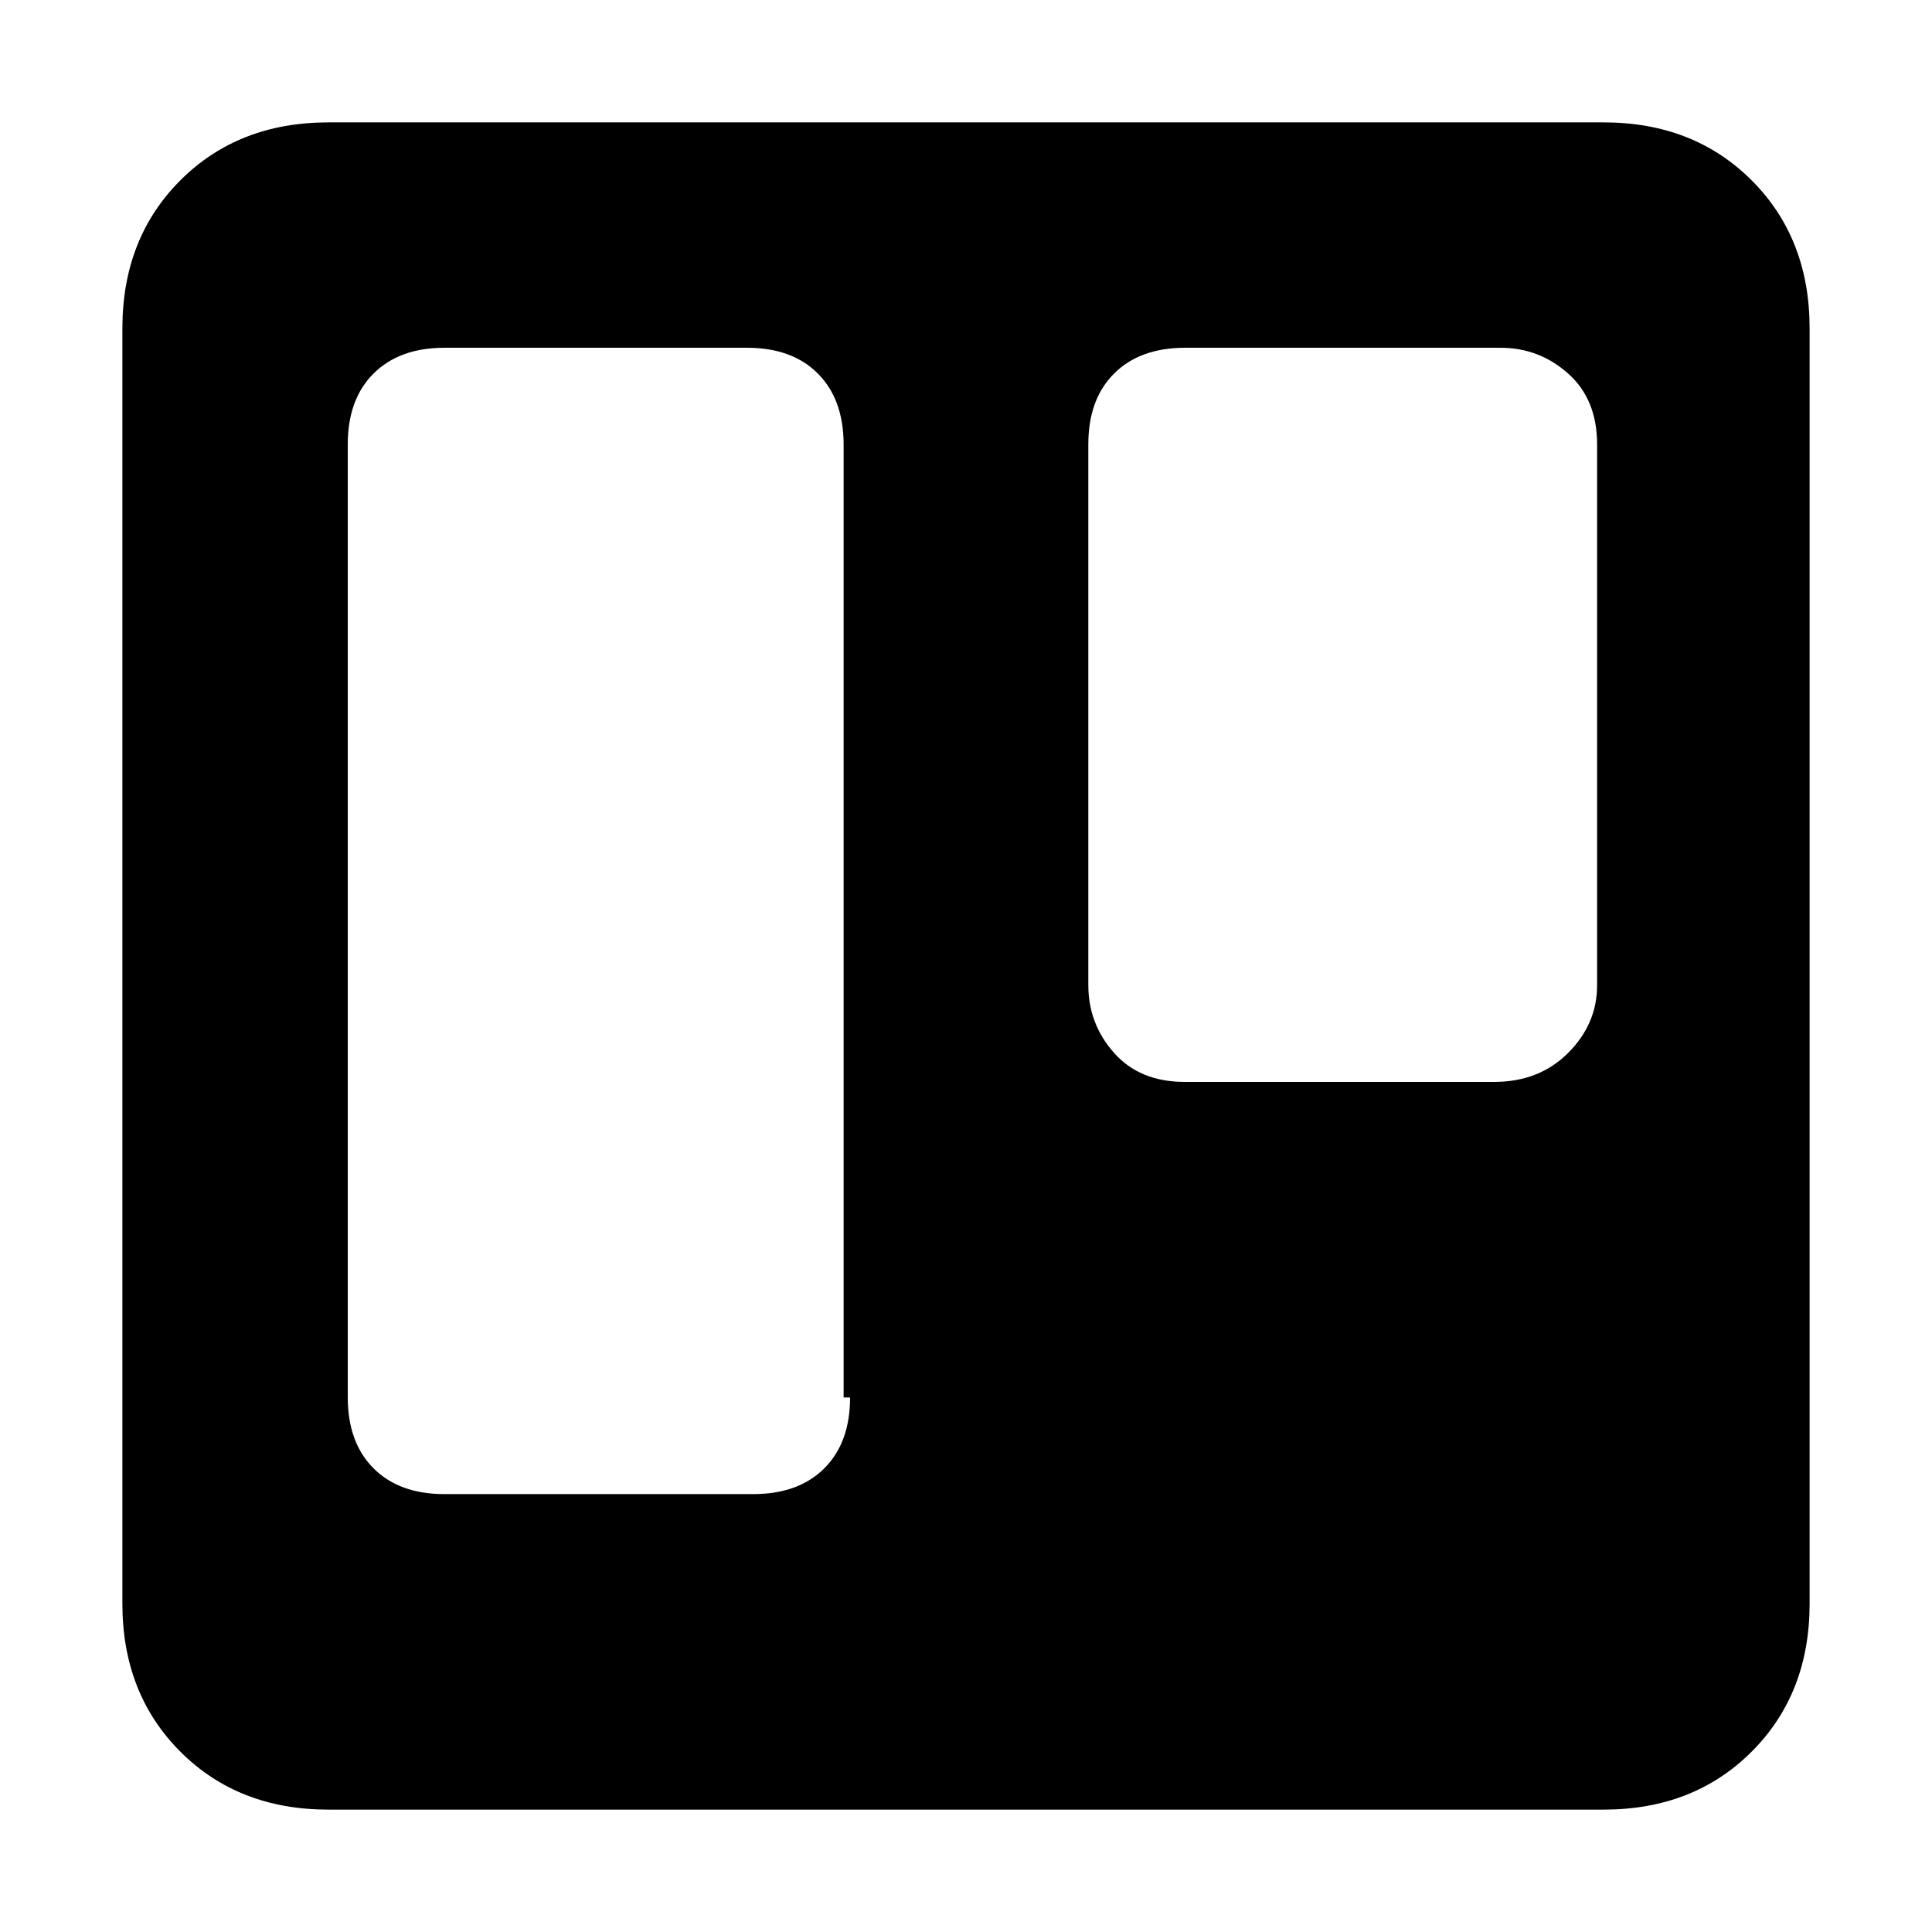 <!-- Generated by IcoMoon.io -->
<svg version="1.1" xmlns="http://www.w3.org/2000/svg" width="32" height="32" viewBox="0 0 32 32"><title>trello</title>
<path d="M26.56 2.027h-21.12q-1.493 0-2.453 0.96t-0.96 2.453v21.12q0 1.493 0.96 2.453t2.453 0.96h21.12q1.493 0 2.453-0.96t0.96-2.453v-21.12q0-1.493-0.96-2.453t-2.453-0.96zM14.080 23.147q0 0.747-0.427 1.173t-1.173 0.427h-5.12q-0.747 0-1.173-0.427t-0.427-1.173v-15.787q0-0.747 0.427-1.173t1.173-0.427h5.013q0.747 0 1.173 0.427t0.427 1.173v15.787h0.107zM26.453 16.32q0 0.64-0.48 1.12t-1.227 0.48h-5.12q-0.747 0-1.173-0.48t-0.427-1.12v-8.96q0-0.747 0.427-1.173t1.173-0.427h5.227q0.64 0 1.12 0.427t0.48 1.173v8.96z"></path>
</svg>
